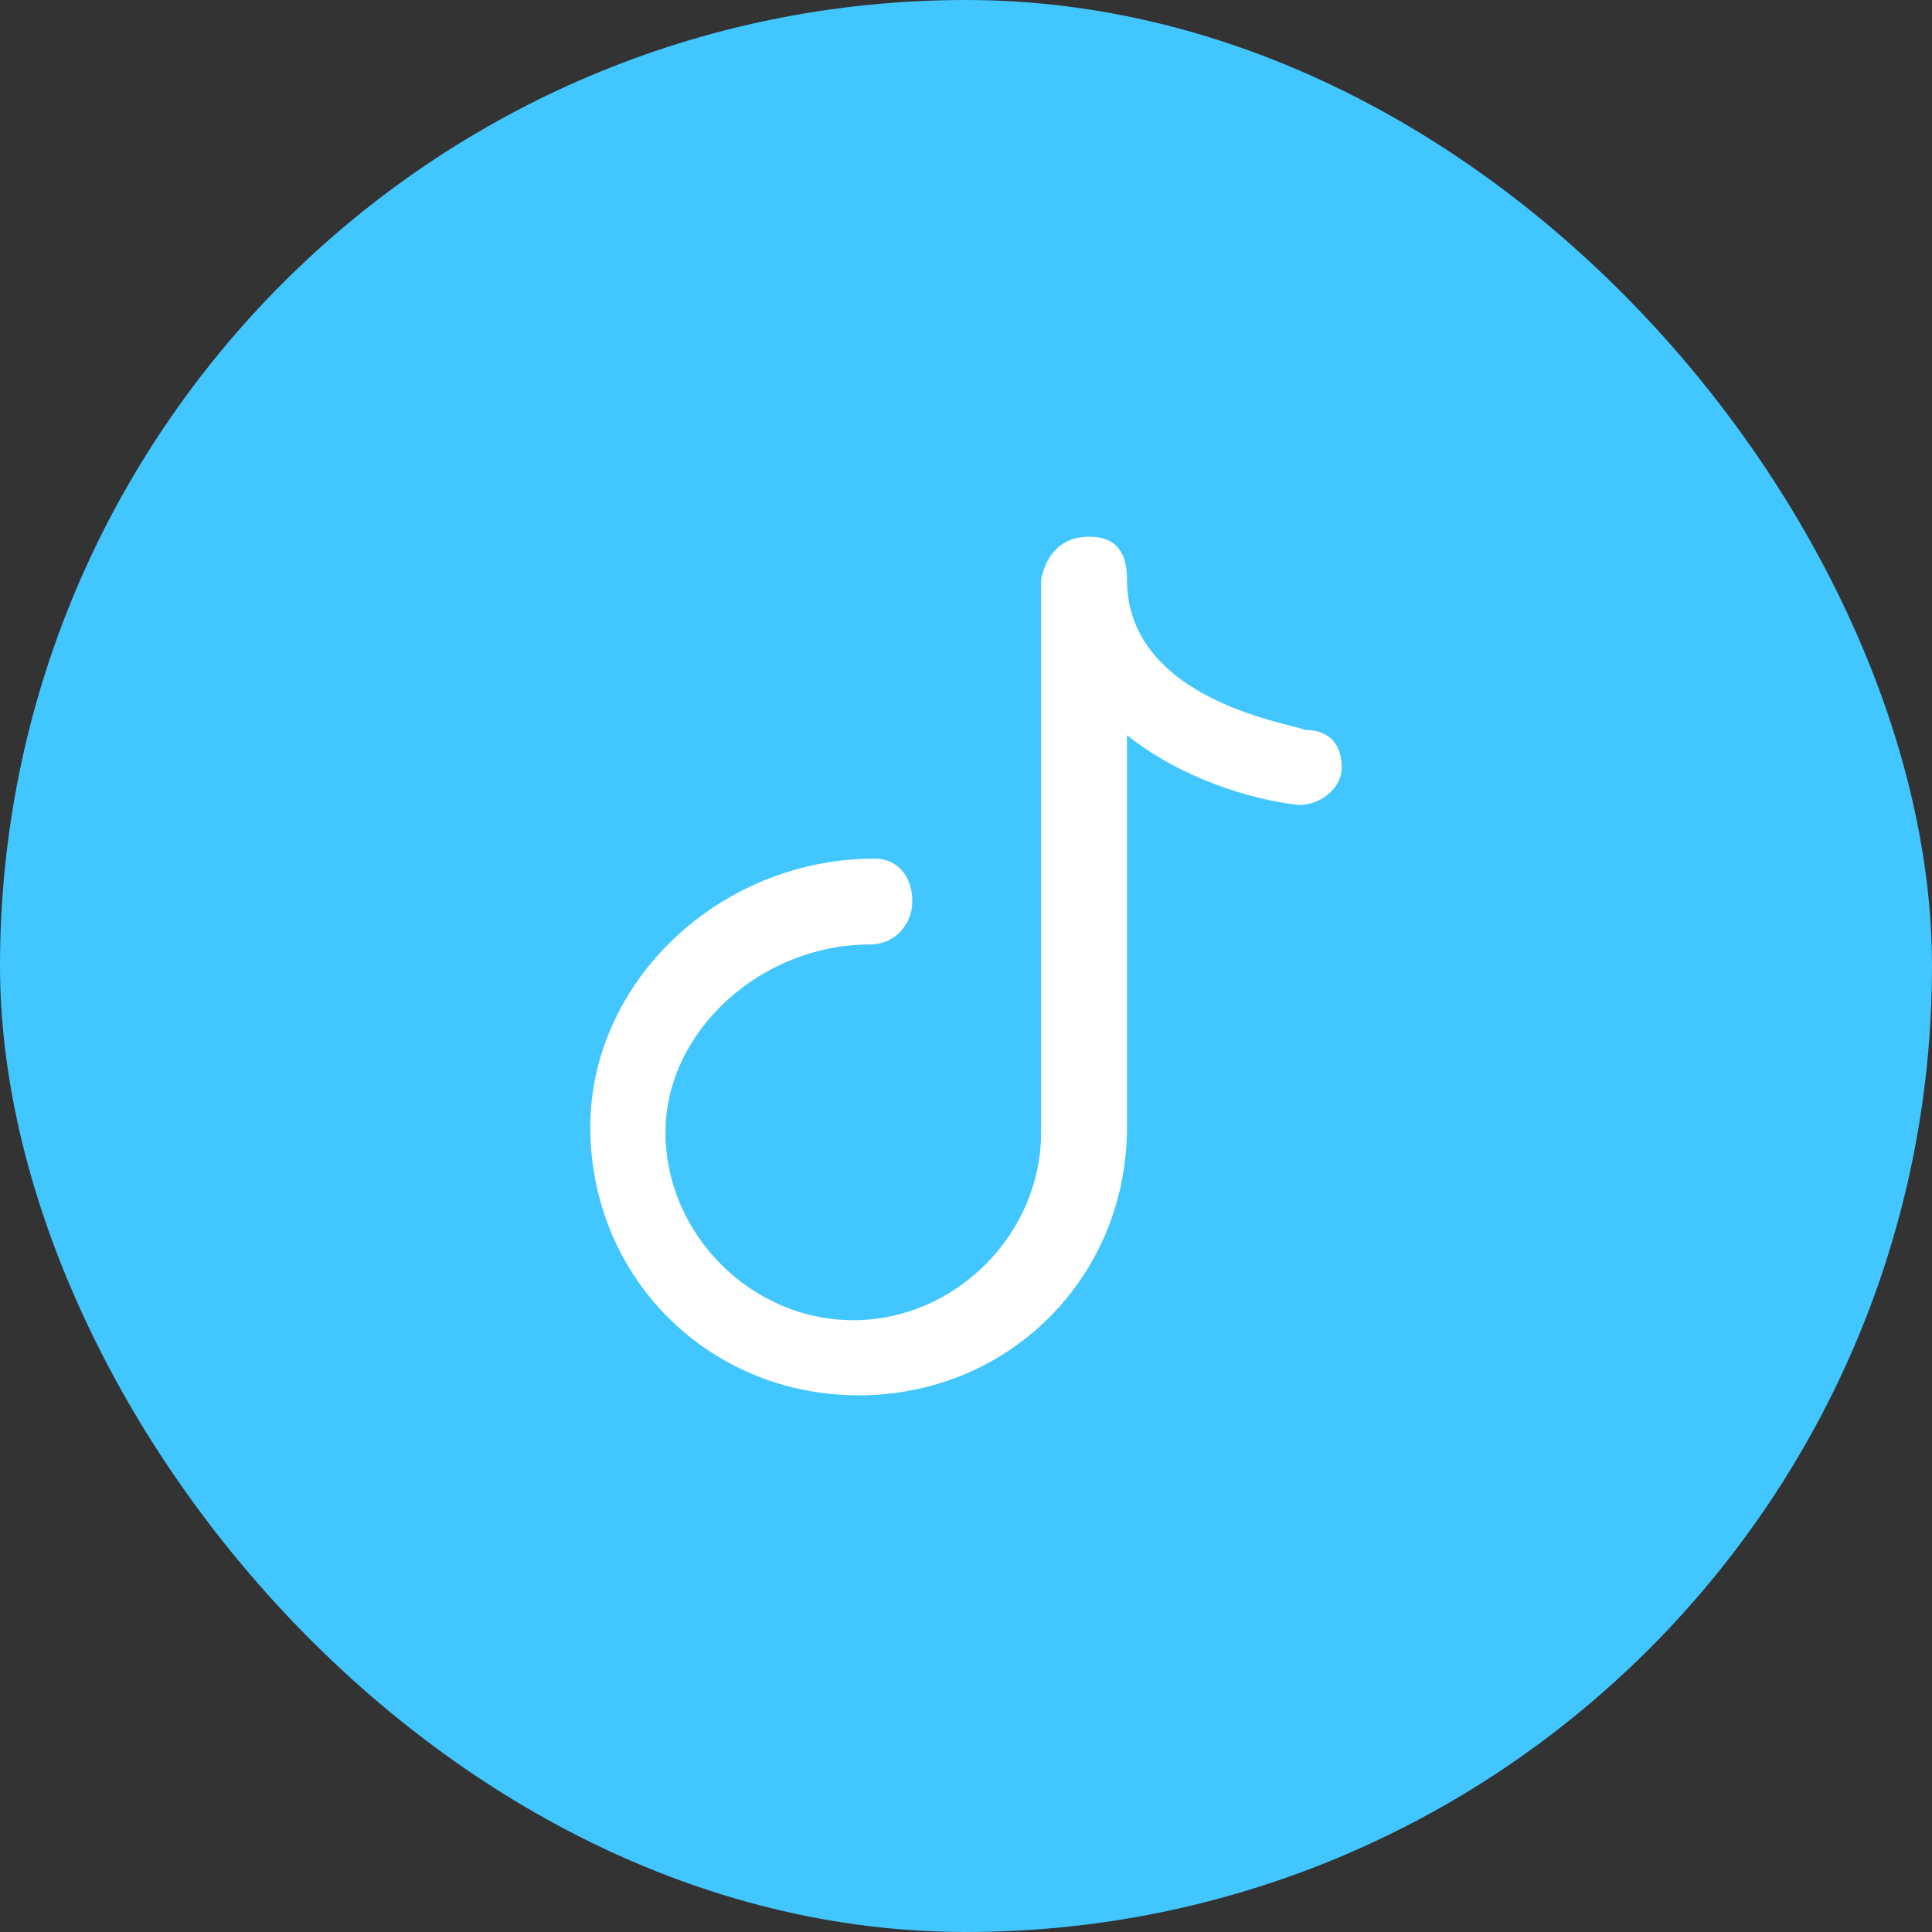 <svg width="24" height="24" viewBox="0 0 24 24" fill="none" xmlns="http://www.w3.org/2000/svg">
<rect x="0" y="0" width="24" height="24" fill="#333333" stroke="none"/>
<rect width="24" height="24" rx="12" fill="#41C6FF"/>
<path d="M16.667 9.533C16.667 9.8 16.4 10 16.133 10C15.533 9.933 14.667 9.666 14 9.133V14C14 15.867 12.533 17.333 10.667 17.333C8.8 17.333 7.333 15.867 7.333 14C7.333 12.2 8.933 10.666 10.867 10.666C11.133 10.666 11.333 10.867 11.333 11.2C11.333 11.466 11.133 11.733 10.8 11.733C9.467 11.733 8.267 12.8 8.267 14.066C8.267 15.333 9.333 16.4 10.6 16.4C11.867 16.4 12.933 15.333 12.933 14.066V7.2C13 6.867 13.2 6.667 13.533 6.667C13.867 6.667 14 6.867 14 7.2C14 8.733 16.133 9 16.2 9.066C16.533 9.066 16.667 9.267 16.667 9.533Z" fill="white"/>
</svg>
